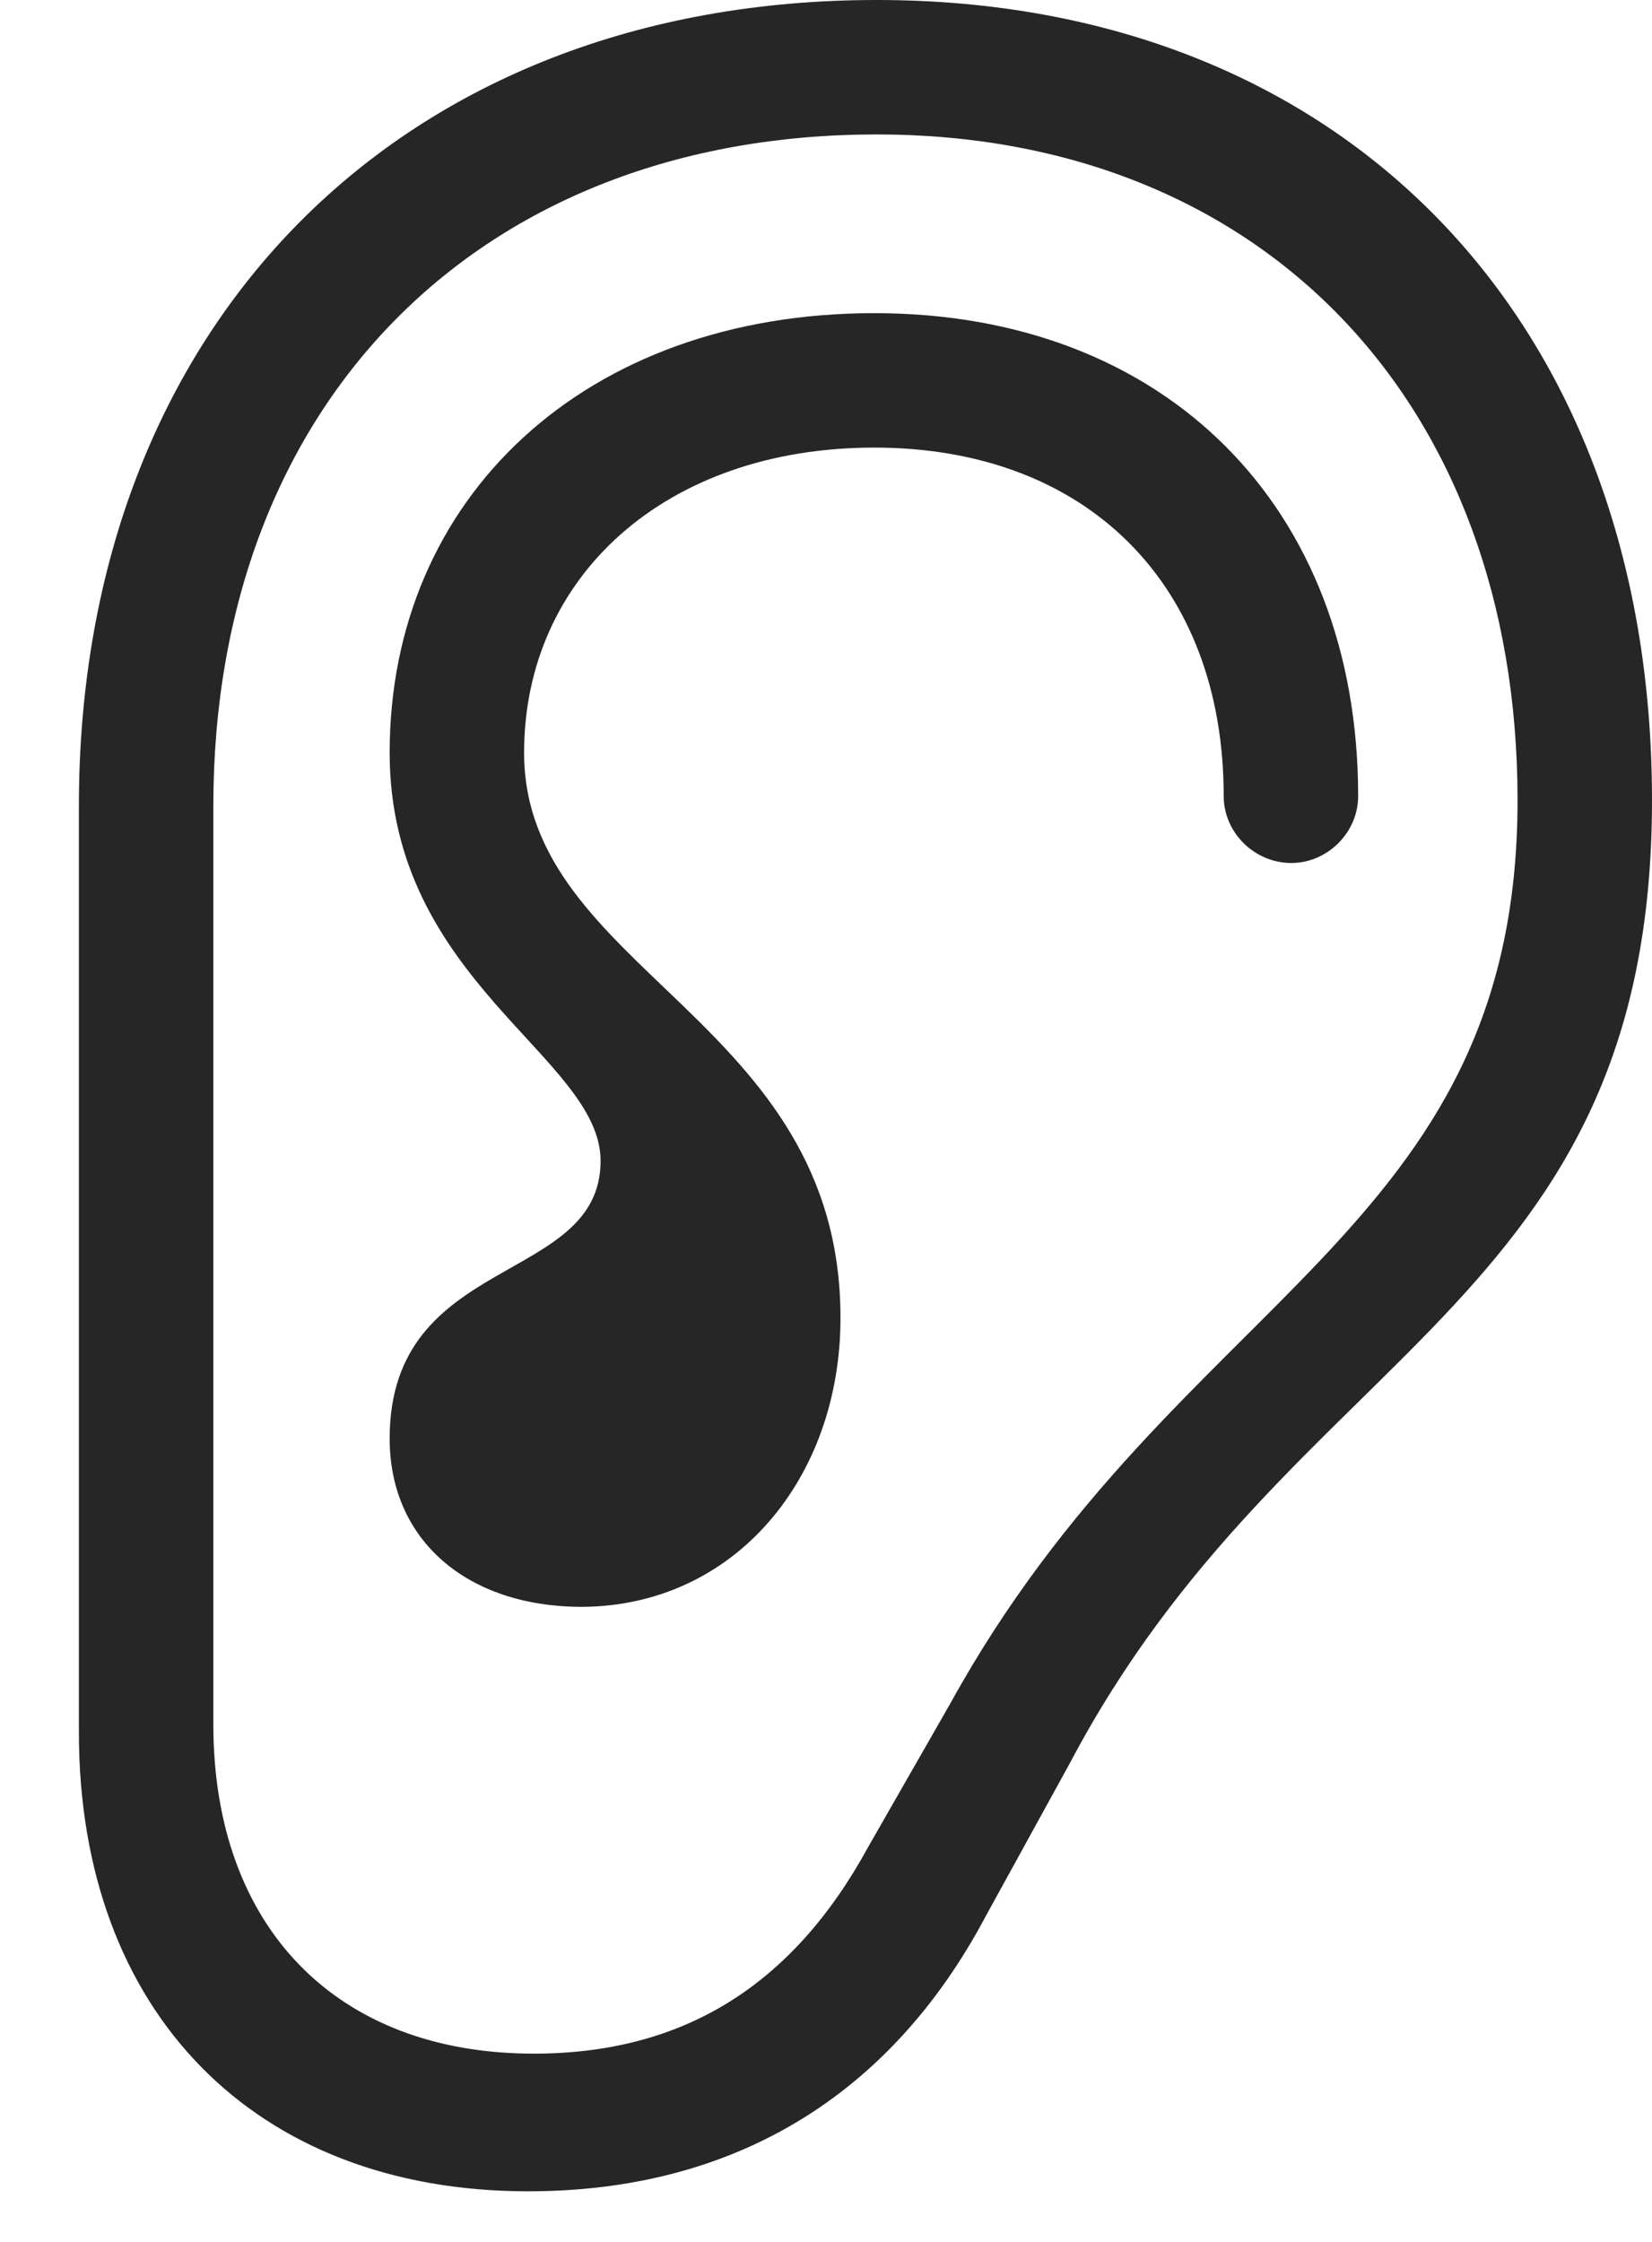 <?xml version="1.0" encoding="UTF-8"?>
<!--Generator: Apple Native CoreSVG 326-->
<!DOCTYPE svg
PUBLIC "-//W3C//DTD SVG 1.1//EN"
       "http://www.w3.org/Graphics/SVG/1.1/DTD/svg11.dtd">
<svg version="1.1" xmlns="http://www.w3.org/2000/svg" xmlns:xlink="http://www.w3.org/1999/xlink" viewBox="0 0 513 696.25">
 <g>
  <rect height="696.25" opacity="0" width="513" x="0" y="0"/>
  <path d="M24.5 538C24.5 624.75 79 680.5 164 680.5C228 680.5 276.5 650.75 306 595.25L332.25 547.5C400.75 417.75 513 406.75 513 248.5C513 99.25 417 0 272.25 0C124.5 0 24.5 100.75 24.5 250.25ZM66.25 535.5L66.25 250.25C66.25 125 149 41.75 272.25 41.75C391.75 41.75 471.25 124.75 471.25 248.5C471.25 384.25 365.5 401.5 295.25 528.75L269.5 573.75C246 616.75 212 637.75 165.75 637.75C104.5 637.75 66.25 598.5 66.25 535.5Z" fill="black" fill-opacity="0.85"/>
  <path d="M121 446.75C121 478.25 145 499 180.75 499C228 498.75 261 459.25 261 409.25C261 316.25 162.75 301.75 162.75 233.75C162.75 179.25 206.5 139 271.5 139C337.5 139 380 181.5 380 247.25C380 258.5 389.5 268 401 268C412.25 268 421.75 258.5 421.75 247.25C421.75 157.25 361.75 97.25 271.5 97.25C181.75 97.25 121 154.5 121 233.75C121 304.75 186.5 328.25 186.5 360.5C186.5 399.25 121 389 121 446.75Z" fill="black" fill-opacity="0.85"/>
 </g>
</svg>

